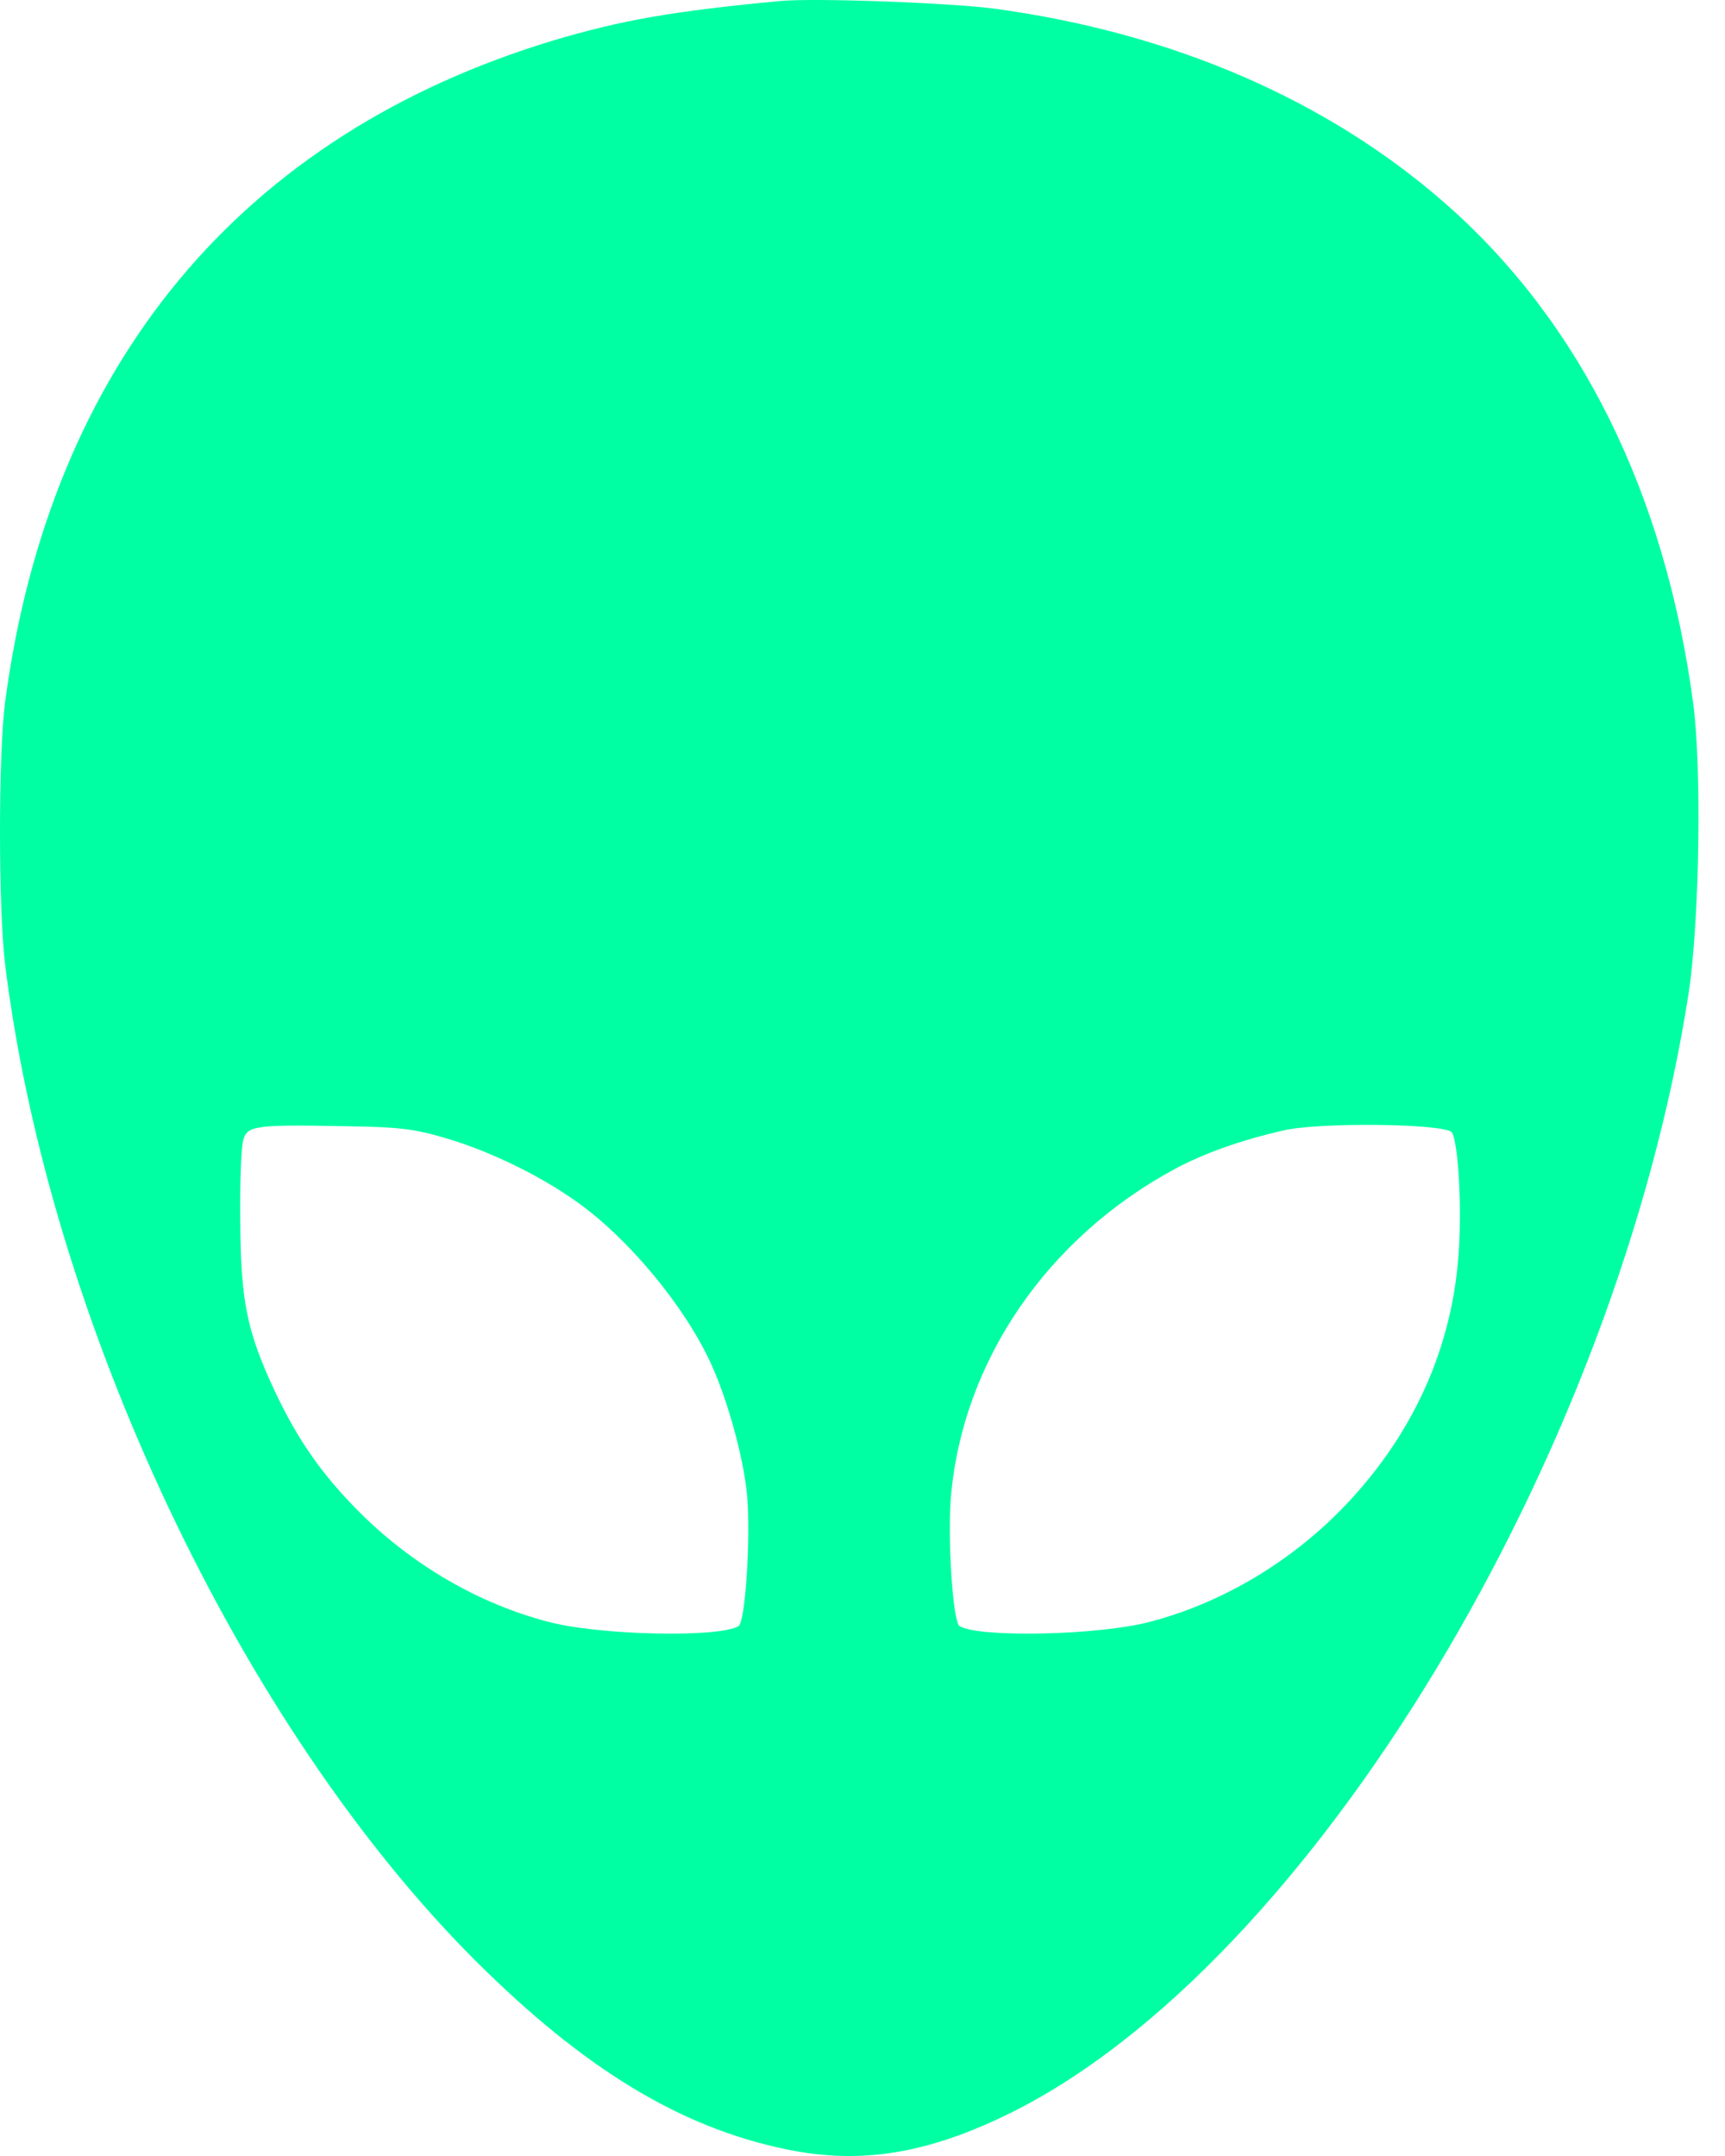 <svg width="40" height="50" viewBox="0 0 40 50" fill="none" xmlns="http://www.w3.org/2000/svg">
<path d="M18.076 0.025C15.573 0.26 14.39 0.475 12.845 0.934C5.582 3.124 1.154 8.462 0.117 16.292C-0.039 17.514 -0.039 21.053 0.117 22.353C1.134 30.614 5.582 40.028 11.027 45.473C13.54 47.976 15.768 49.334 18.222 49.843C19.962 50.205 21.517 49.95 23.452 48.992C30.383 45.541 37.51 33.752 39.162 22.998C39.407 21.346 39.465 17.817 39.26 16.292C38.605 11.414 36.63 7.445 33.502 4.708C30.755 2.303 27.167 0.758 23.061 0.201C22.015 0.064 18.858 -0.053 18.076 0.025ZM10.353 26.4C11.35 26.694 12.523 27.261 13.383 27.877C14.576 28.727 15.856 30.272 16.462 31.572C16.863 32.422 17.245 33.81 17.323 34.671C17.411 35.639 17.284 37.613 17.127 37.711C16.678 37.985 13.901 37.926 12.718 37.613C11.105 37.193 9.561 36.294 8.339 35.072C7.469 34.202 6.902 33.39 6.374 32.266C5.719 30.868 5.582 30.164 5.572 28.316C5.562 27.427 5.592 26.586 5.641 26.439C5.729 26.107 5.924 26.078 7.958 26.117C9.258 26.136 9.59 26.175 10.353 26.4ZM33.668 26.264C33.805 26.488 33.893 27.808 33.834 28.893C33.717 31.23 32.749 33.351 31.038 35.072C29.816 36.294 28.272 37.193 26.659 37.613C25.476 37.926 22.7 37.985 22.25 37.711C22.093 37.613 21.966 35.639 22.054 34.671C22.338 31.552 24.283 28.717 27.216 27.124C27.9 26.752 28.78 26.439 29.767 26.215C30.608 26.019 33.541 26.058 33.668 26.264Z" fill="#00FFA3"/>
</svg>
